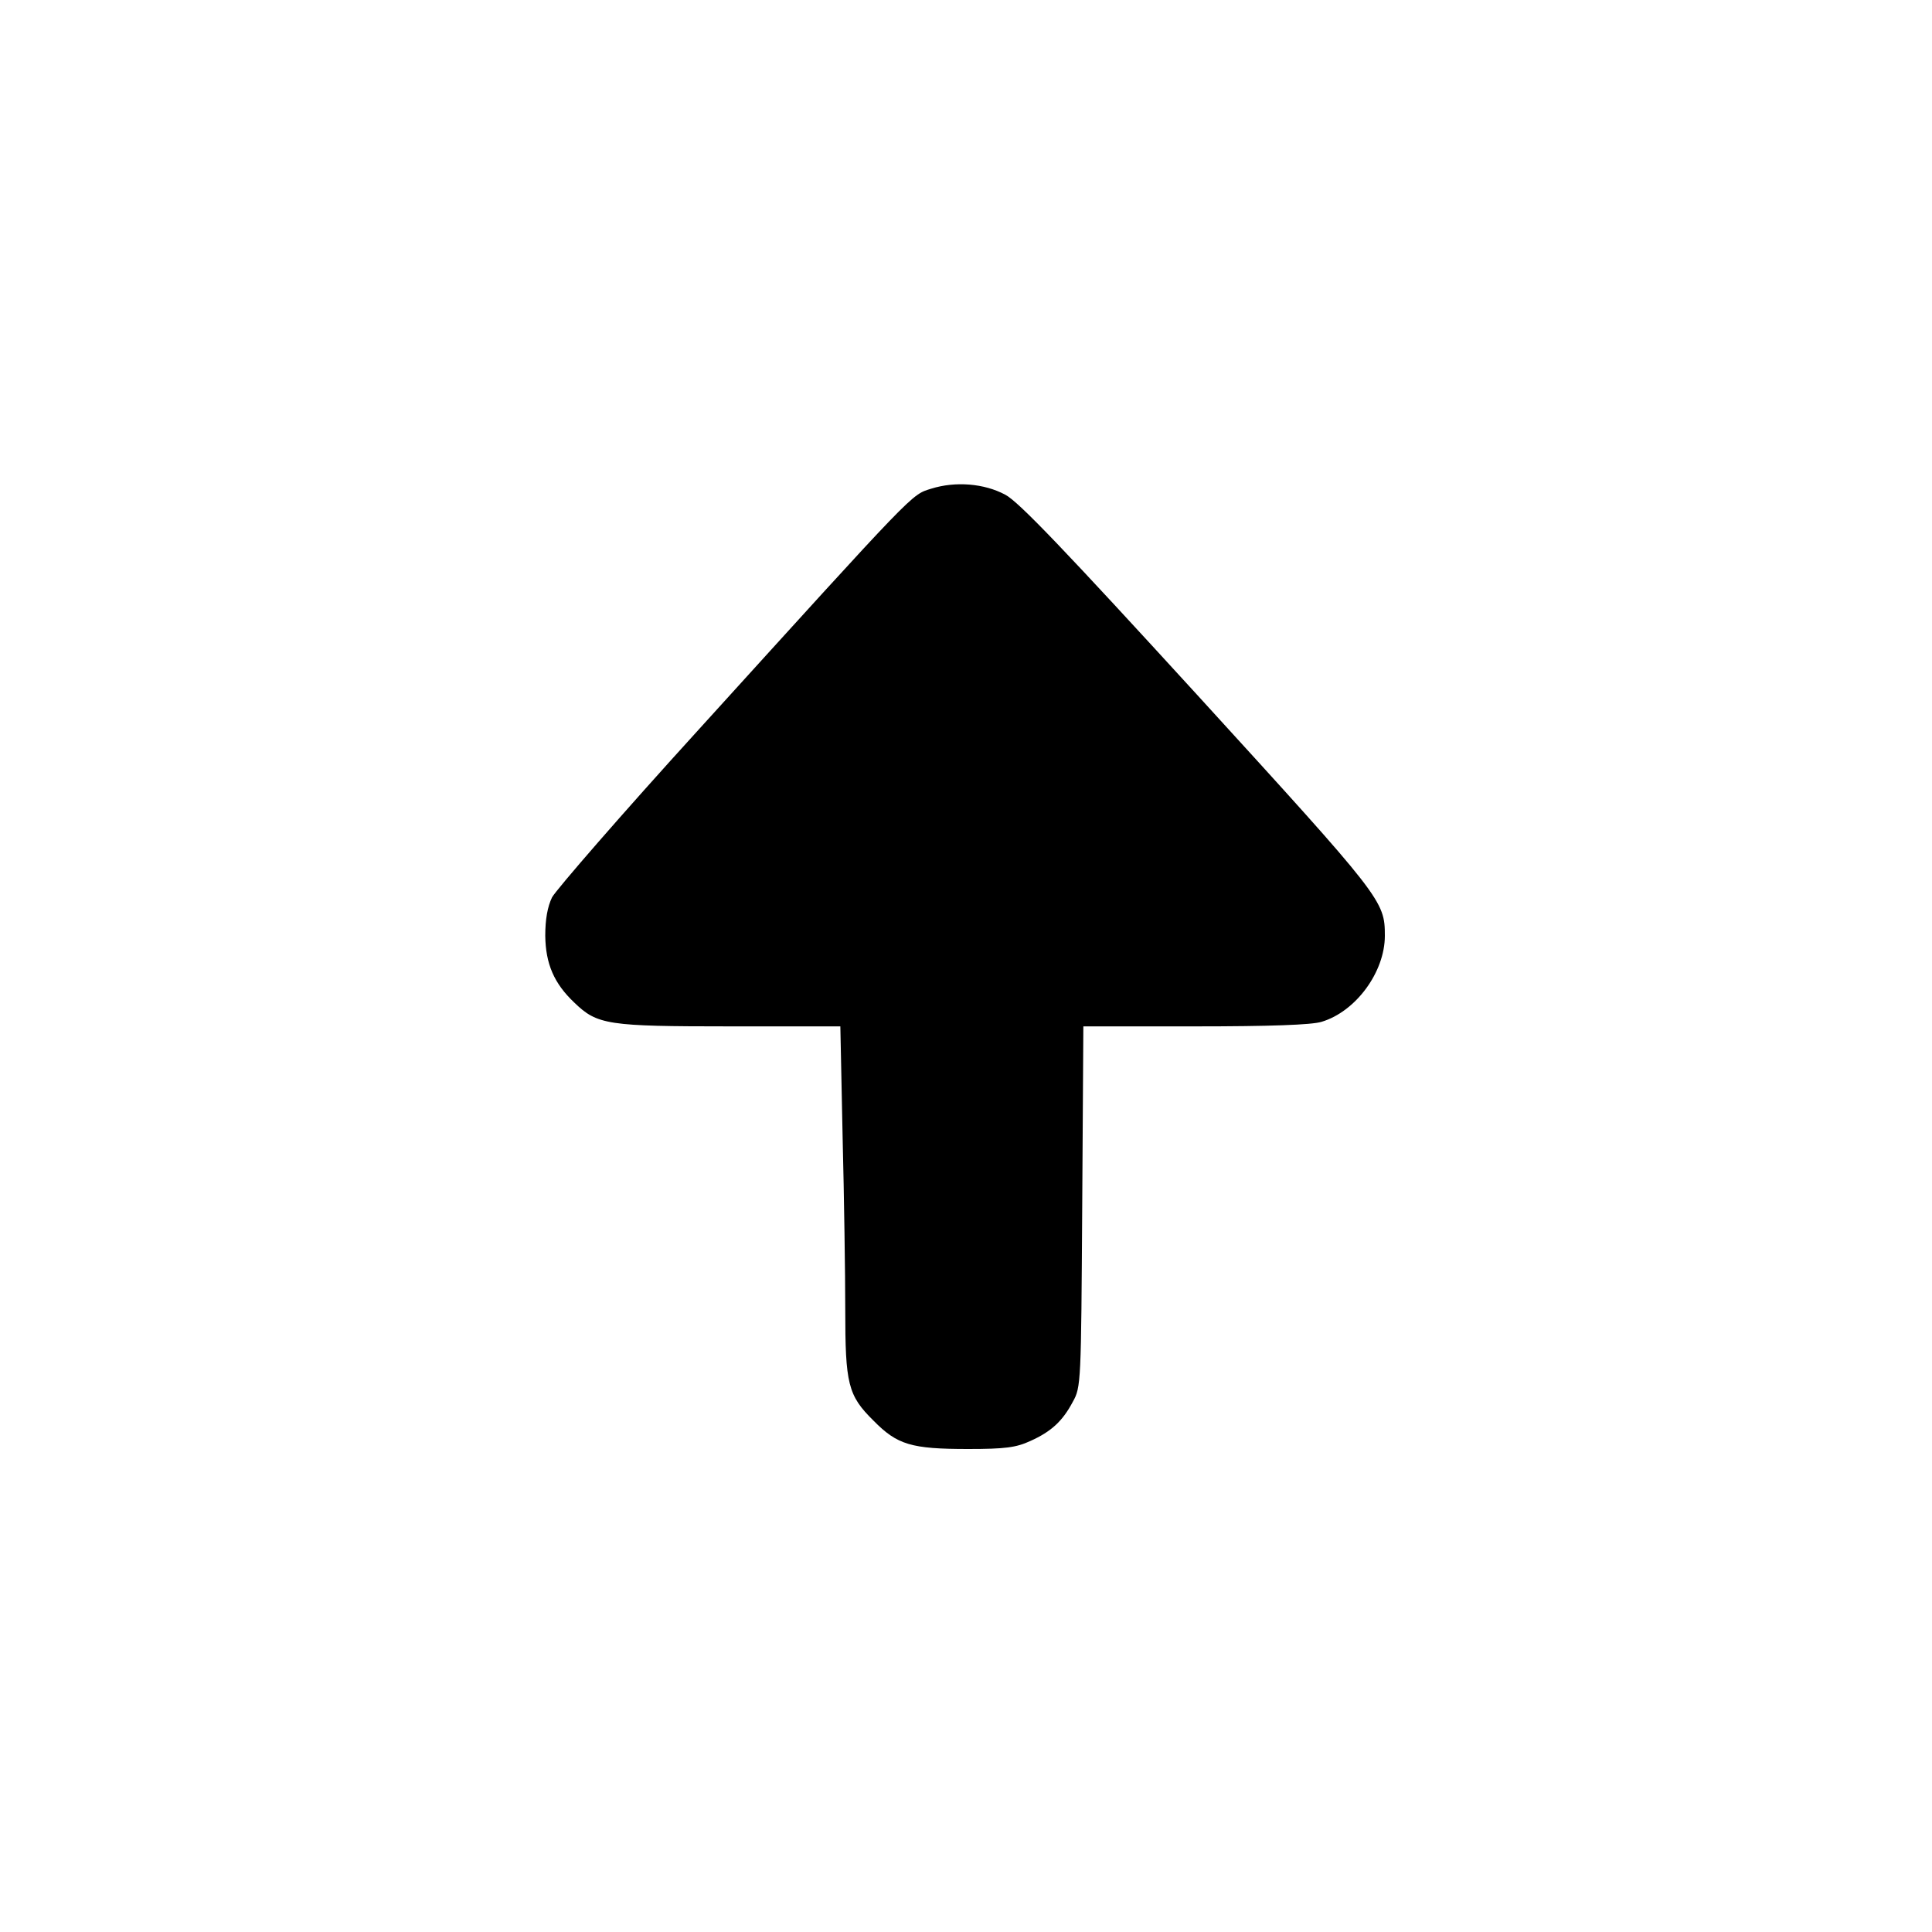 <?xml version="1.0" standalone="no"?>
<!DOCTYPE svg PUBLIC "-//W3C//DTD SVG 20010904//EN"
 "http://www.w3.org/TR/2001/REC-SVG-20010904/DTD/svg10.dtd">
<svg version="1.0" xmlns="http://www.w3.org/2000/svg"
 width="512pt" height="512pt" viewBox="0 0 512 512"
 preserveAspectRatio="xMidYMid meet">

<g transform="translate(0,512) scale(0.1,-0.1)"
fill="#000000" stroke="none">
<path d="M2468 3825 c-54 -17 -36 1 -616 -638 -204 -224 -378 -425 -389 -445
-12 -25 -18 -58 -18 -102 1 -74 23 -126 77 -177 61 -59 88 -63 413 -63 l292 0
6 -292 c4 -161 7 -367 7 -457 0 -199 7 -229 75 -296 63 -64 100 -75 251 -75
98 0 127 4 164 21 56 25 86 53 113 104 22 39 22 51 25 518 l3 477 296 0 c199
0 309 4 335 12 91 27 168 132 168 228 0 93 -6 100 -496 637 -351 384 -475 514
-510 532 -56 30 -132 36 -196 16z"/>
</g>
</svg>
